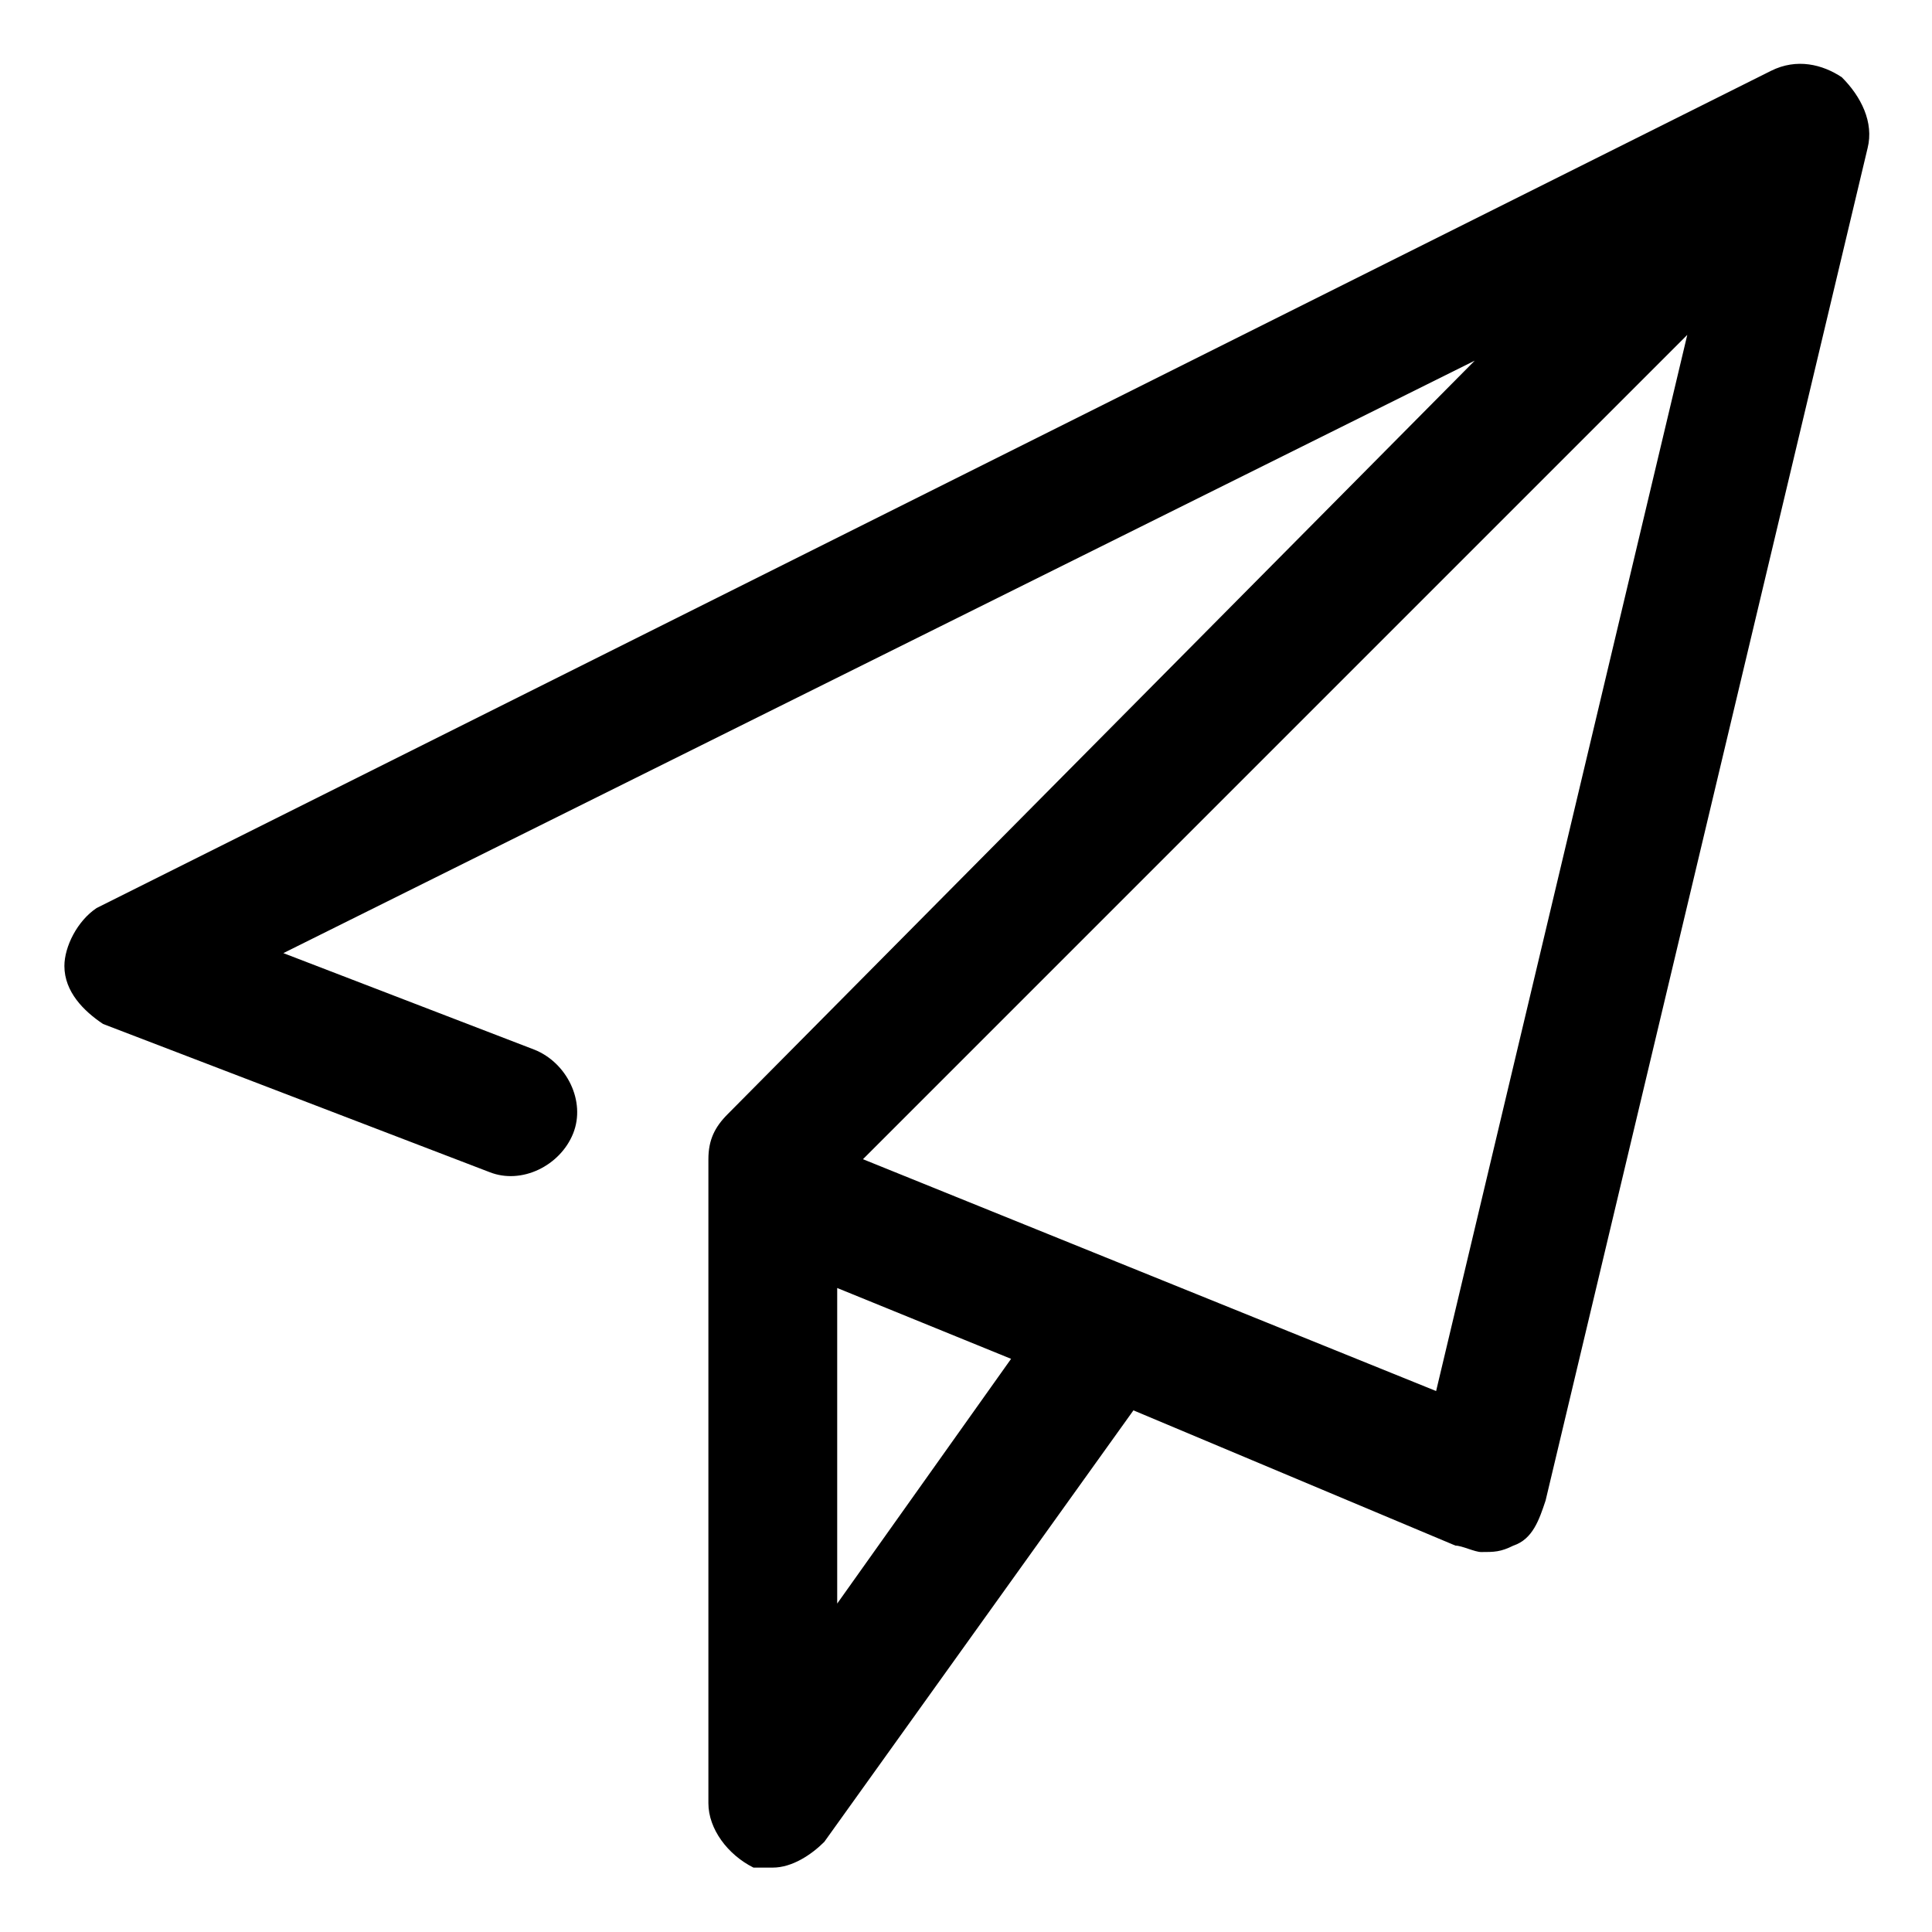 <?xml version="1.0" standalone="no"?><!DOCTYPE svg PUBLIC "-//W3C//DTD SVG 1.1//EN" "http://www.w3.org/Graphics/SVG/1.1/DTD/svg11.dtd"><svg class="icon" width="16px" height="16.00px" viewBox="0 0 1024 1024" version="1.1" xmlns="http://www.w3.org/2000/svg"><path fill="#000000" d="M976.213 40.96c-10.24-6.827-23.893-10.24-37.547-3.413l-887.467 443.733c-10.24 6.827-17.067 20.48-17.067 30.72 0 13.653 10.24 23.893 20.48 30.72l204.8 78.507c17.067 6.827 37.547-3.413 44.373-20.48 6.827-17.067-3.413-37.547-20.48-44.373l-133.12-51.2 631.467-314.027-395.947 399.36c-6.827 6.827-10.24 13.653-10.24 23.893v341.333c0 13.653 10.24 27.307 23.893 34.133h10.24c10.24 0 20.48-6.827 27.307-13.653l163.84-228.693 170.667 71.68c3.413 0 10.24 3.413 13.653 3.413 6.827 0 10.24 0 17.067-3.413 10.24-3.413 13.653-13.653 17.067-23.893l170.667-716.8c3.413-13.653-3.413-27.307-13.653-37.547zM443.733 849.92V682.667l92.16 37.547-92.16 129.707z m317.44-112.64L457.387 614.4 894.293 177.493l-133.12 559.787z" /></svg>